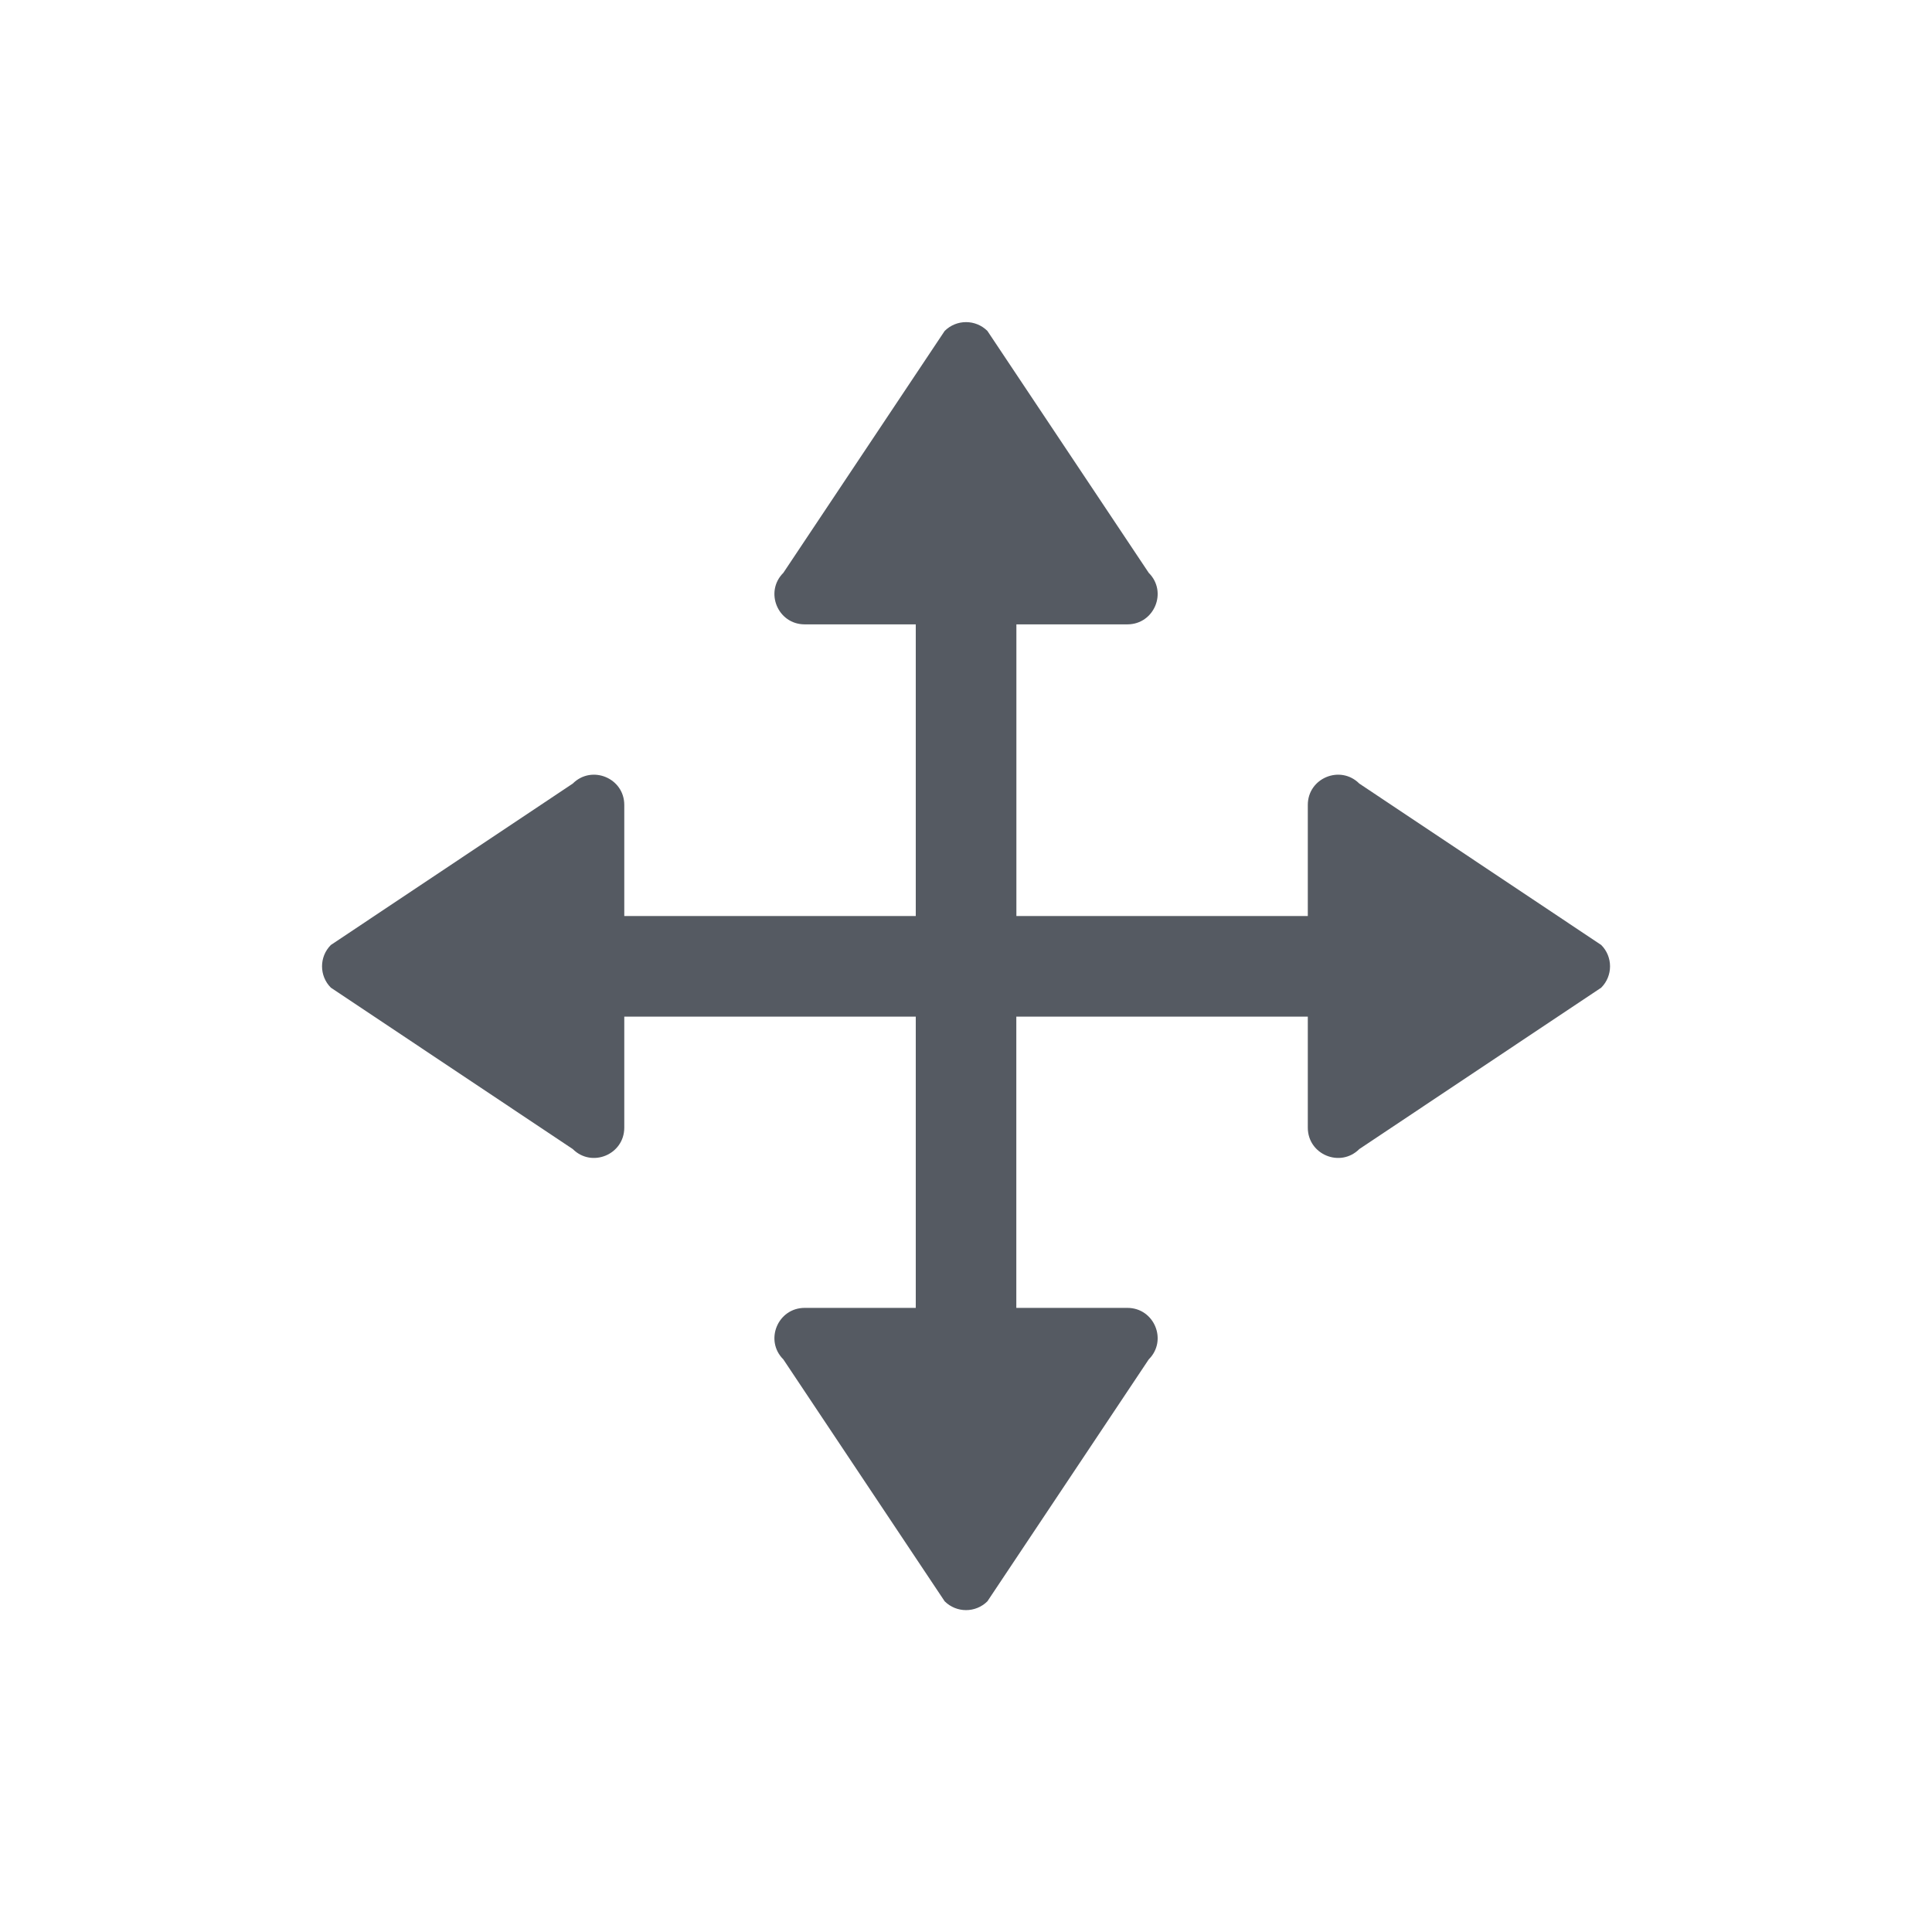 <svg width="24" height="24" viewBox="0 0 24 24" fill="none" xmlns="http://www.w3.org/2000/svg">
<path d="M12.626 11.379H16.246V9.999C16.246 9.665 16.65 9.498 16.886 9.734L19.891 11.739C20.037 11.885 20.037 12.123 19.891 12.269L16.886 14.274C16.65 14.51 16.246 14.343 16.246 14.008V12.629H12.625V16.247H14.005C14.339 16.247 14.507 16.651 14.27 16.887L12.266 19.892C12.119 20.038 11.882 20.038 11.735 19.892L9.731 16.887C9.494 16.651 9.662 16.247 9.996 16.247H11.376V12.629H7.755V14.008C7.755 14.343 7.351 14.51 7.115 14.274L4.11 12.269C3.964 12.123 3.964 11.885 4.11 11.739L7.115 9.734C7.351 9.498 7.755 9.665 7.755 9.999V11.379H11.376V7.756H9.996C9.662 7.756 9.494 7.352 9.731 7.116L11.735 4.111C11.882 3.965 12.119 3.965 12.266 4.111L14.27 7.116C14.507 7.352 14.339 7.756 14.005 7.756H12.626V11.379Z" fill="#555A62"/>
</svg>
